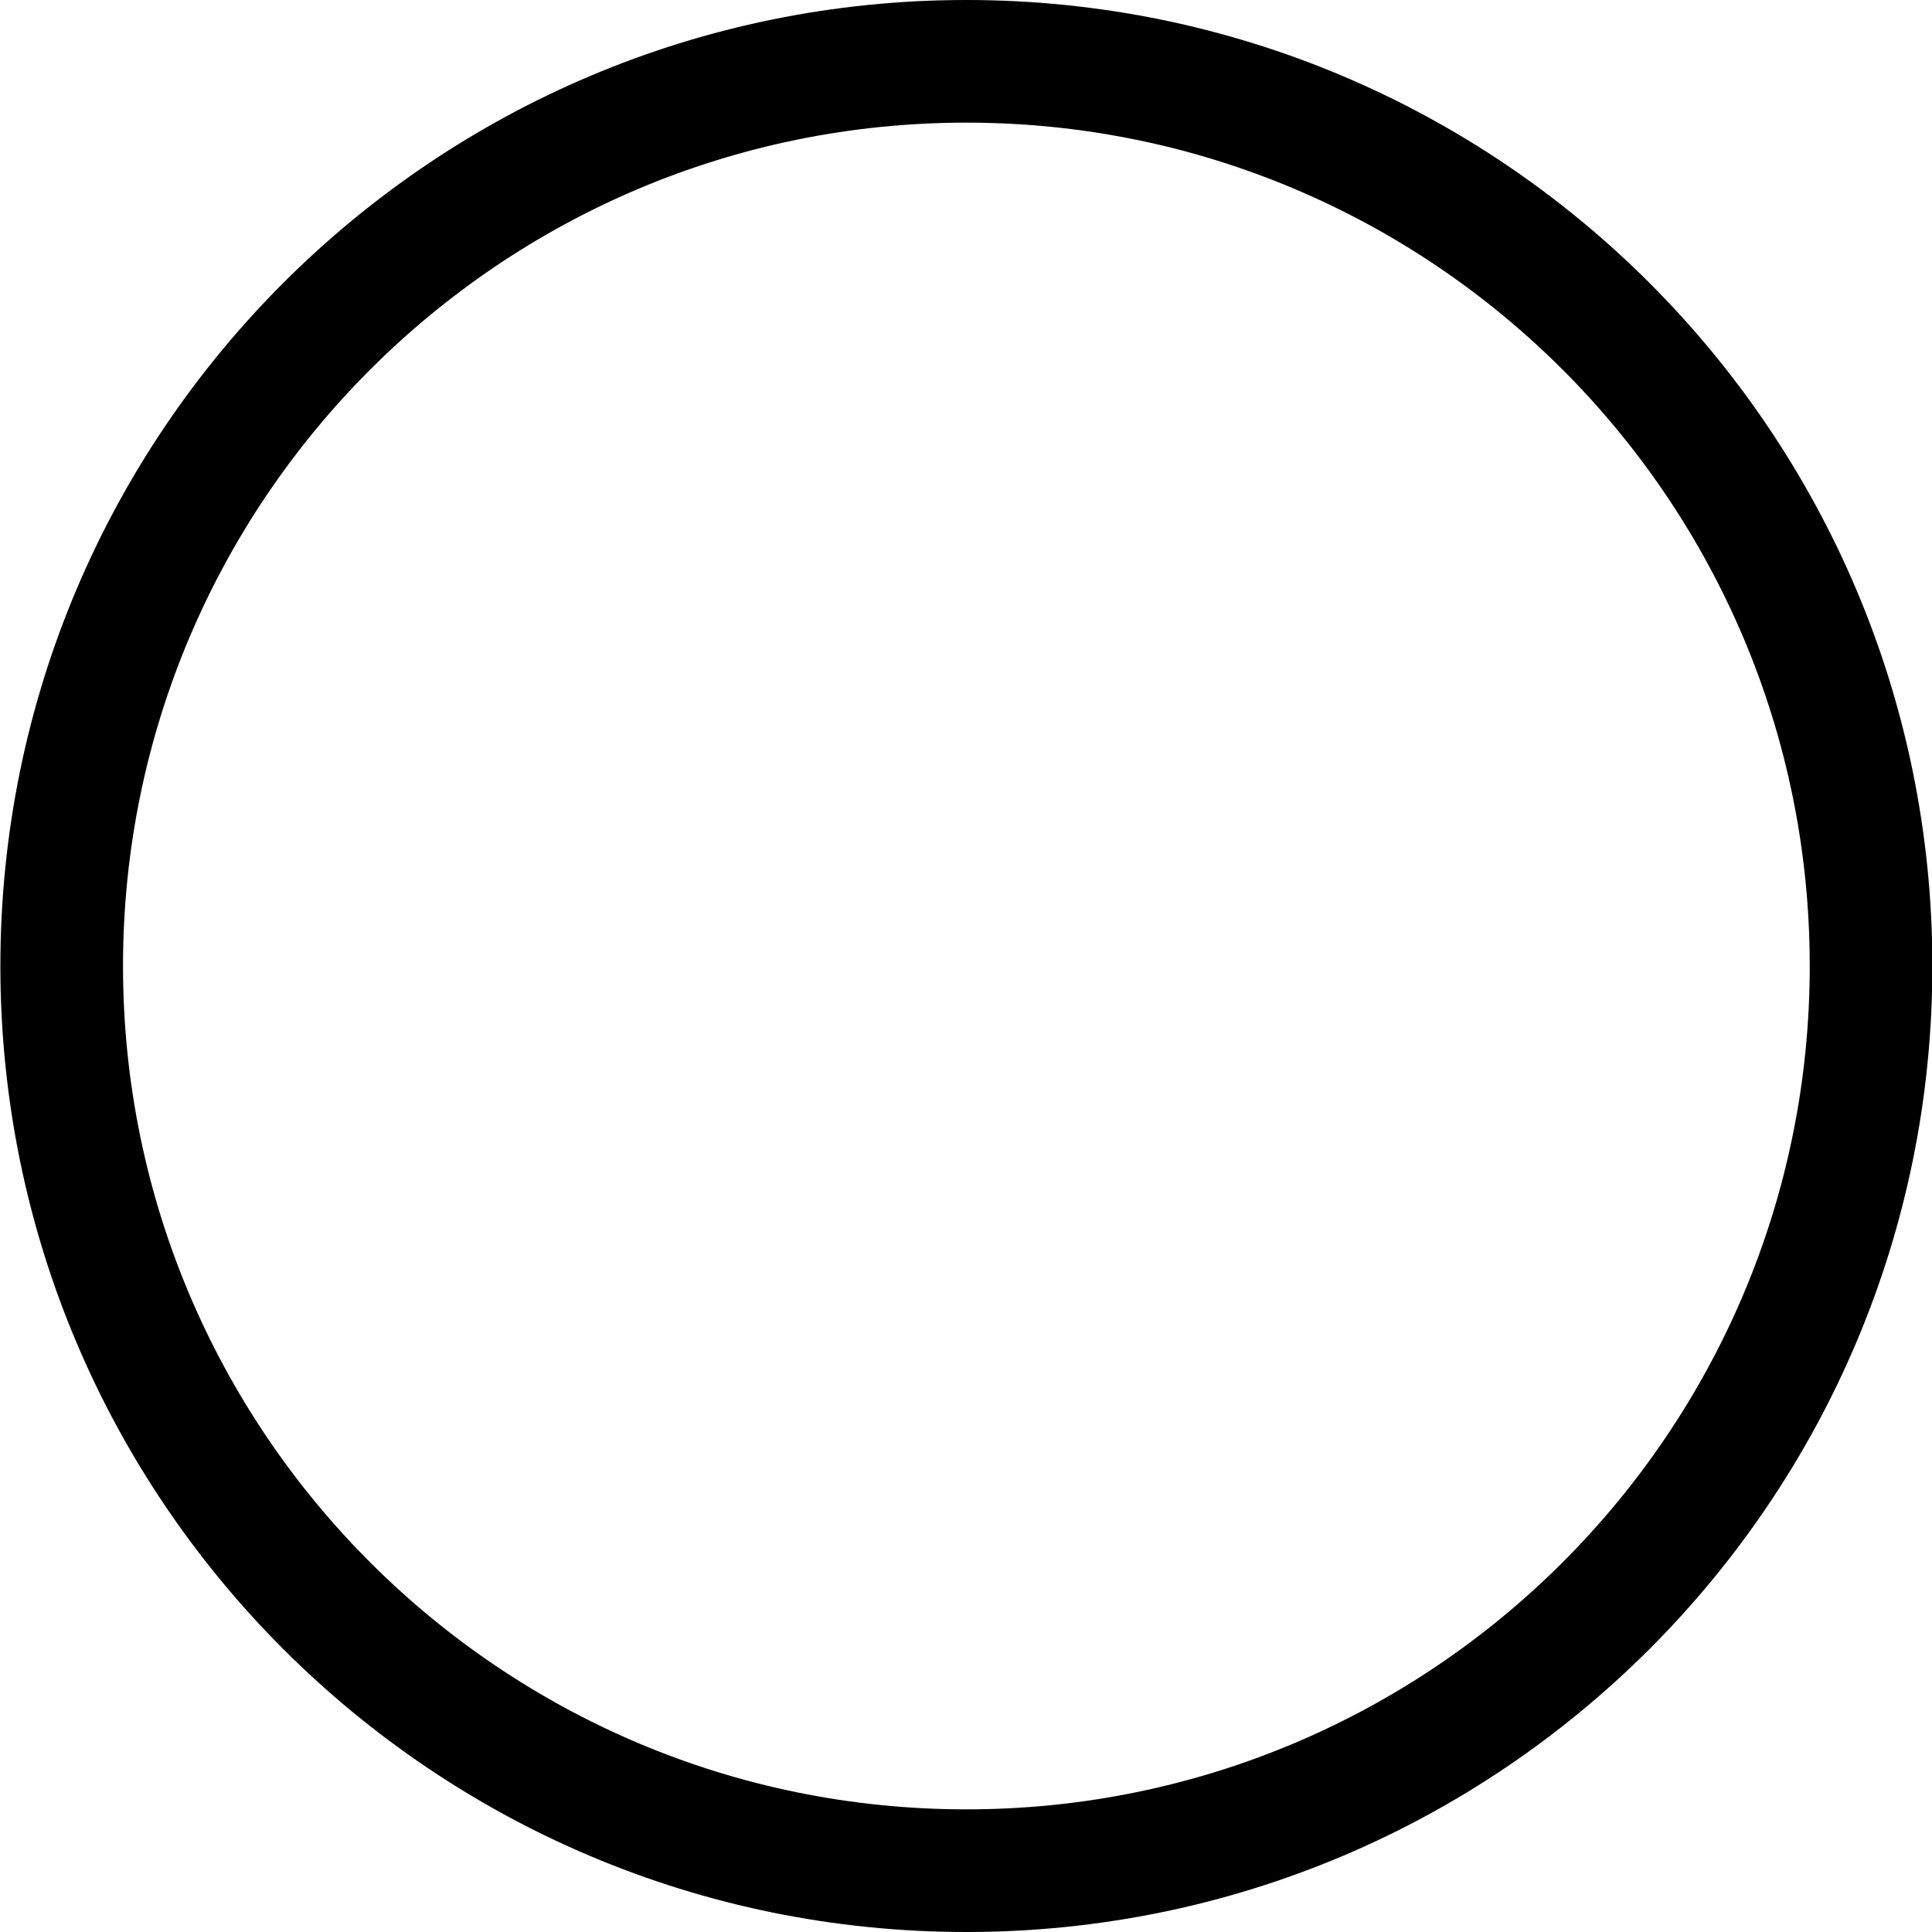<?xml version="1.0" encoding="utf-8"?>
<!-- Generator: Adobe Illustrator 21.1.0, SVG Export Plug-In . SVG Version: 6.00 Build 0)  -->
<svg version="1.1" id="Shape_1_1_" xmlns="http://www.w3.org/2000/svg" xmlns:xlink="http://www.w3.org/1999/xlink" x="0px" y="0px"
	 viewBox="0 0 512 512" style="enable-background:new 0 0 512 512;" xml:space="preserve">
<g>
	<path d="M512.1,256c0-141.4-114.6-256-256-256S0.1,114.6,0.1,256s114.6,256,256,256S512.1,397.4,512.1,256z M32.6,256
		c0-123.4,100.1-223.5,223.5-223.5S479.6,132.6,479.6,256S379.5,479.5,256.1,479.5S32.6,379.4,32.6,256z"/>
</g>
</svg>
